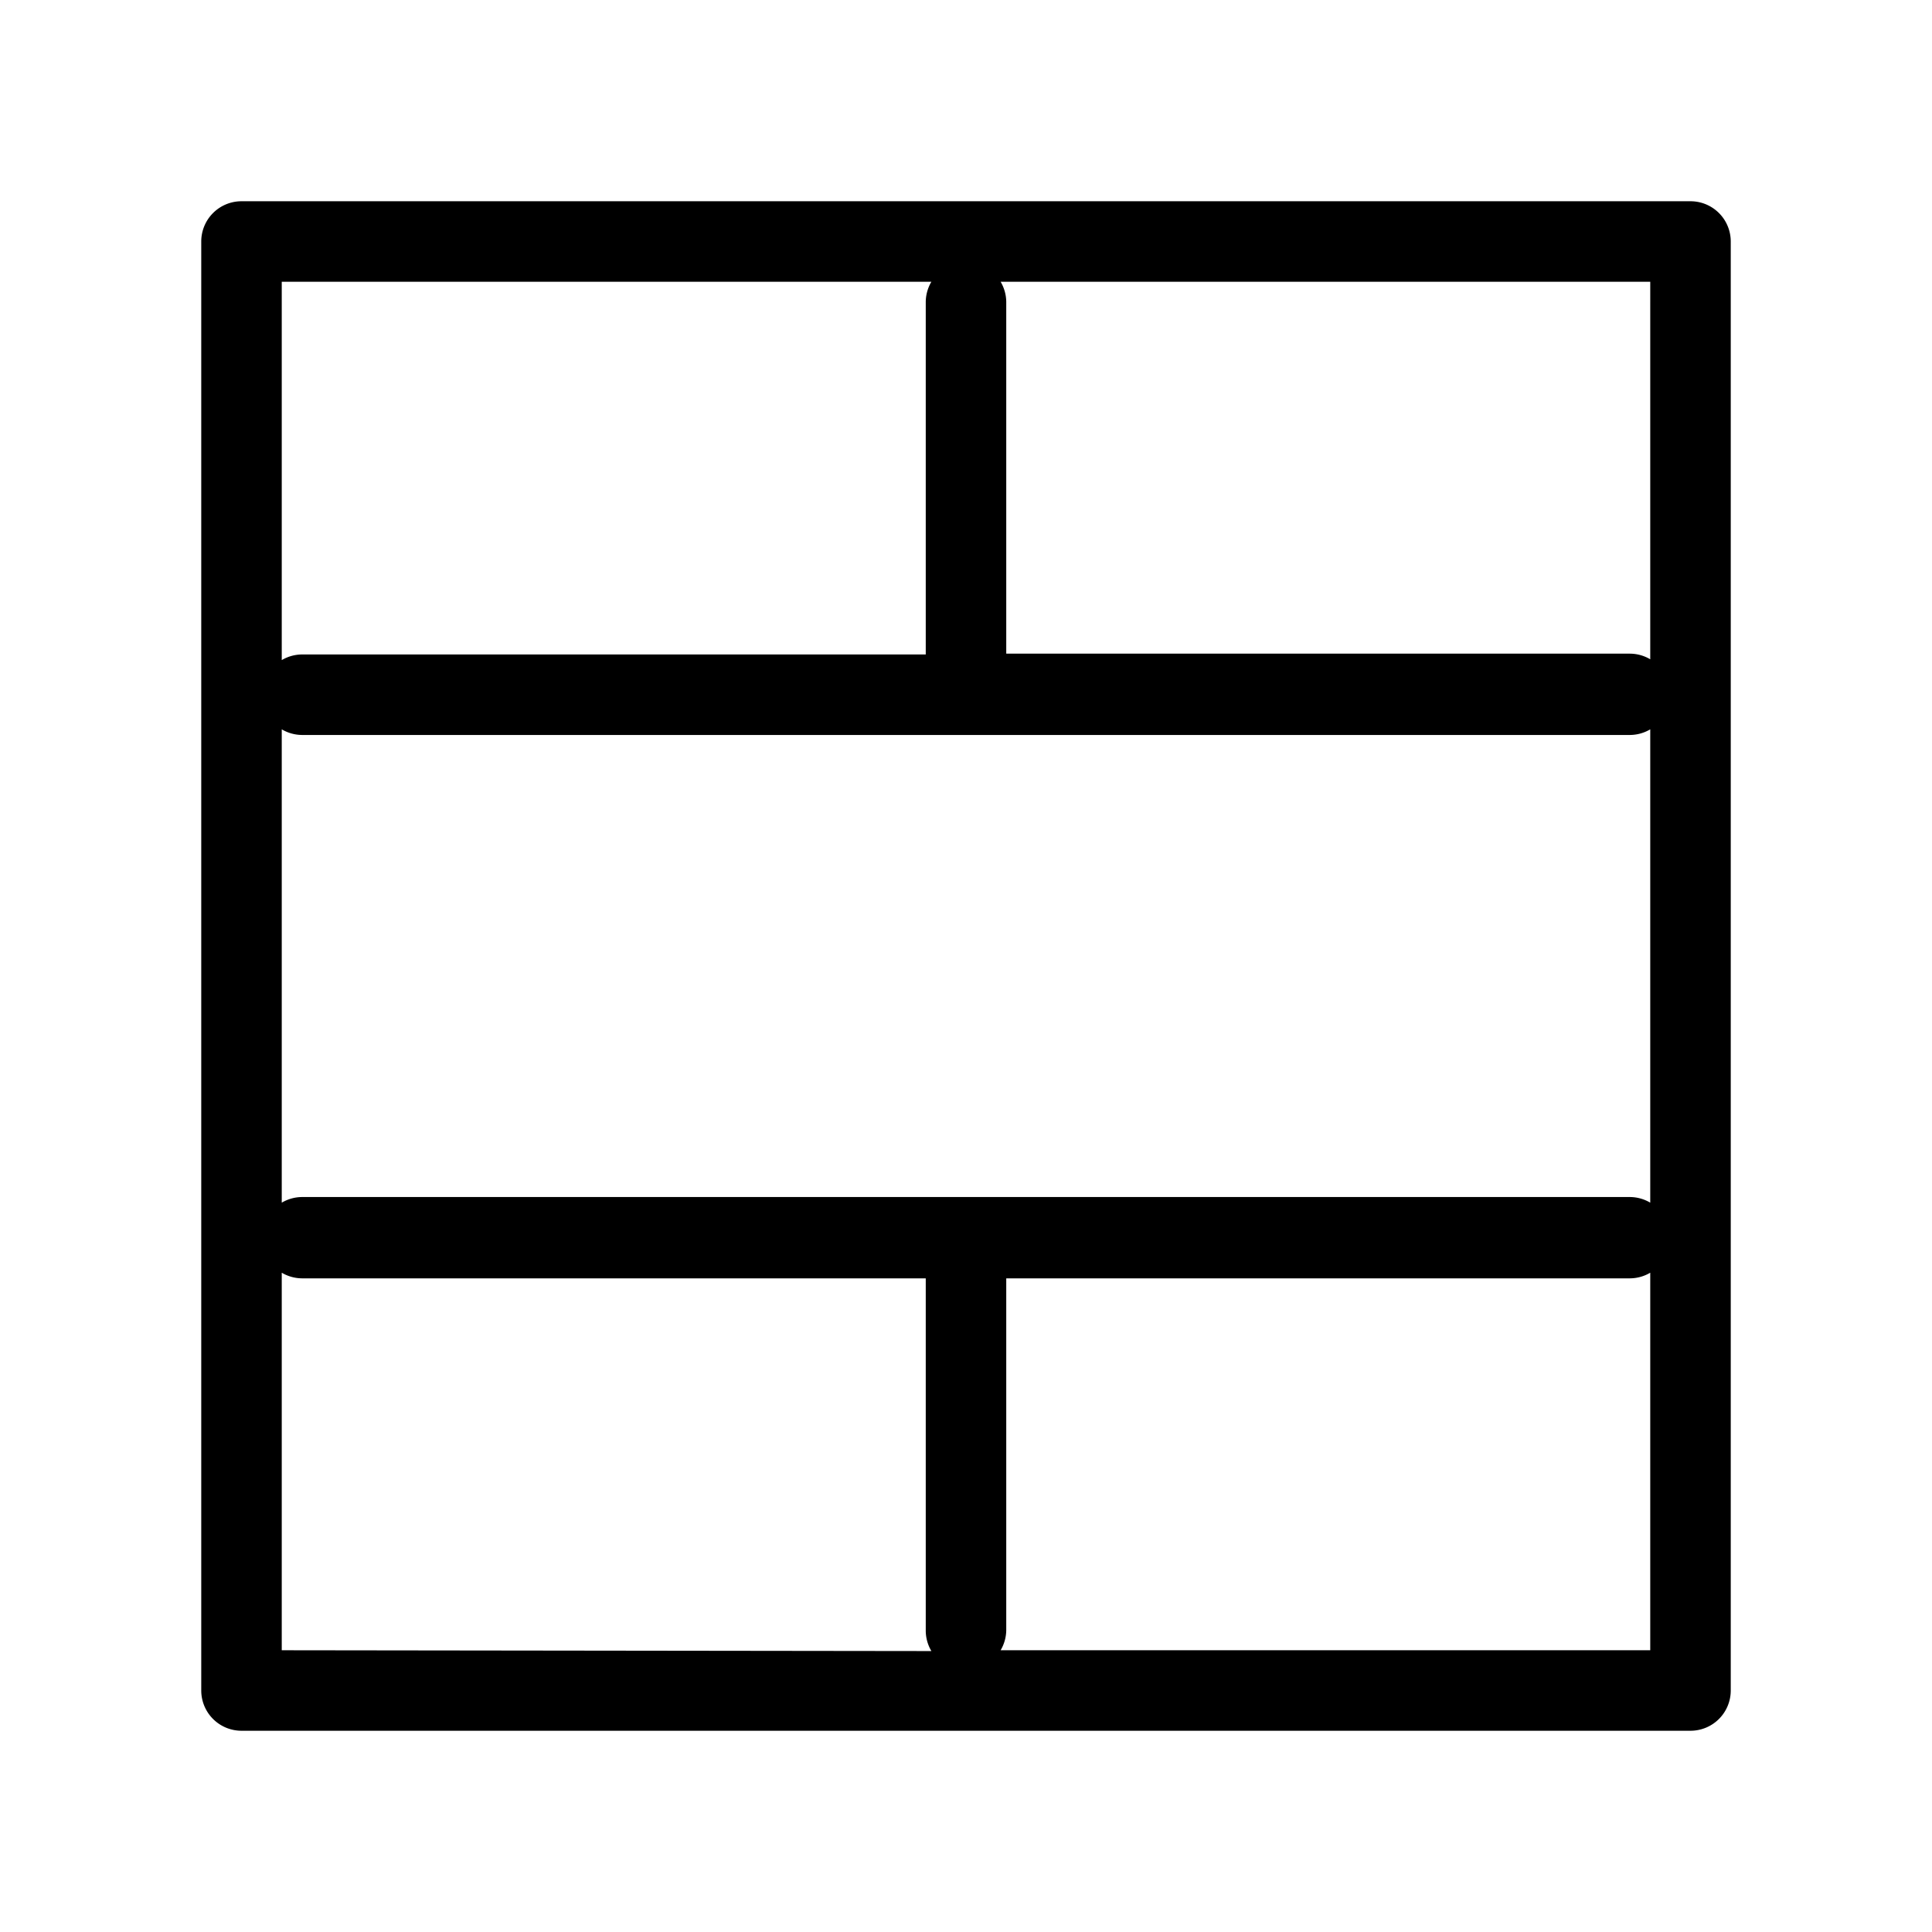 <svg xmlns="http://www.w3.org/2000/svg" viewBox="0 0 24 24"><title>football-sala-small</title><path d="M21,2.5H3a.5.5,0,0,0-.5.5V21a.5.5,0,0,0,.5.5H21a.5.5,0,0,0,.5-.5V3A.5.5,0,0,0,21,2.5ZM3.5,3.5h8.07a.5.5,0,0,0-.07.25V8.13H3.75a.5.5,0,0,0-.25.07Zm0,17V15.81a.5.5,0,0,0,.25.07H11.5v4.38a.5.5,0,0,0,.07.25Zm17,0H12.43a.5.5,0,0,0,.07-.25V15.88h7.75a.5.5,0,0,0,.25-.07Zm0-5.56a.5.5,0,0,0-.25-.07H3.75a.5.5,0,0,0-.25.07V9.06a.5.5,0,0,0,.25.07h16.5a.5.5,0,0,0,.25-.07Zm0-6.75a.5.5,0,0,0-.25-.07H12.5V3.75a.5.5,0,0,0-.07-.25H20.5Z"/></svg>